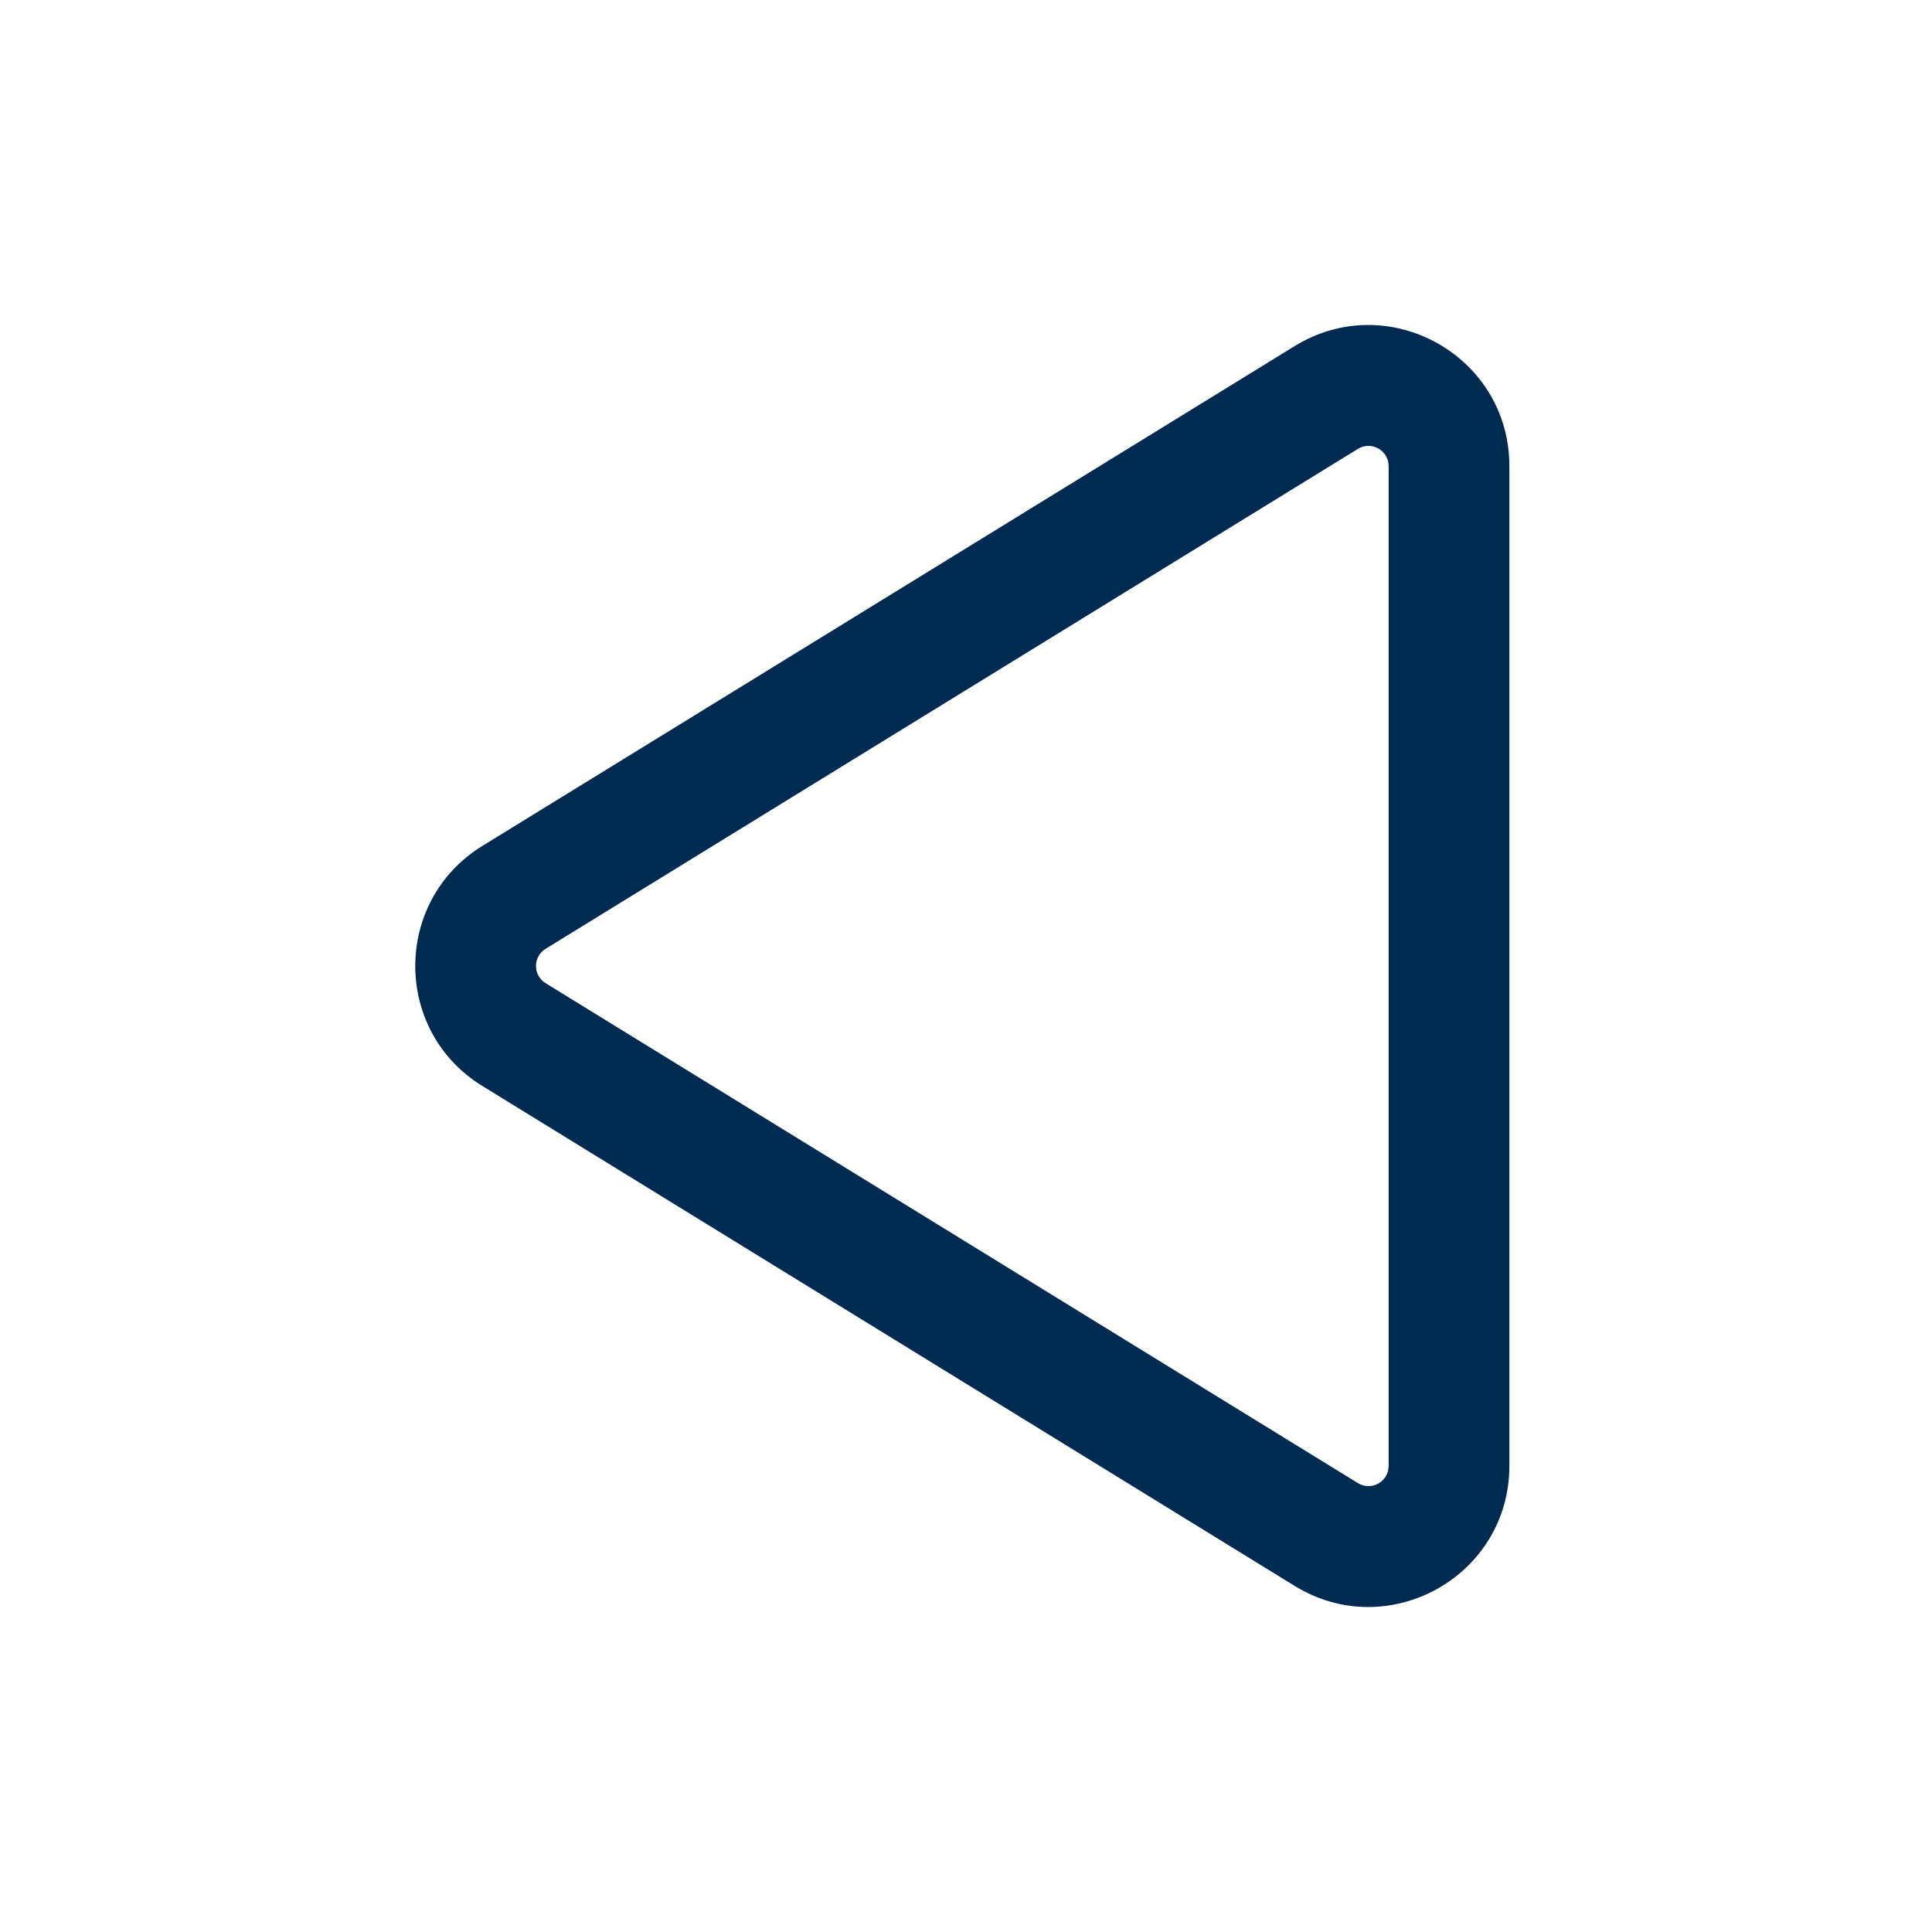 <svg width="24" height="24" viewBox="0 0 24 24" fill="none" xmlns="http://www.w3.org/2000/svg">
<path d="M16.083,4.299c1.166,-0.717 2.667,0.122 2.667,1.491v12.42c-0,1.369 -1.501,2.208 -2.667,1.491l-10.092,-6.211c-1.11,-0.683 -1.11,-2.297 0,-2.981zM17.25,5.79c0,-0.195 -0.214,-0.316 -0.381,-0.214l-10.092,6.211c-0.158,0.098 -0.158,0.328 0,0.426l10.092,6.211c0.167,0.102 0.381,-0.018 0.381,-0.214z" fill="#002B51"/>
</svg>
